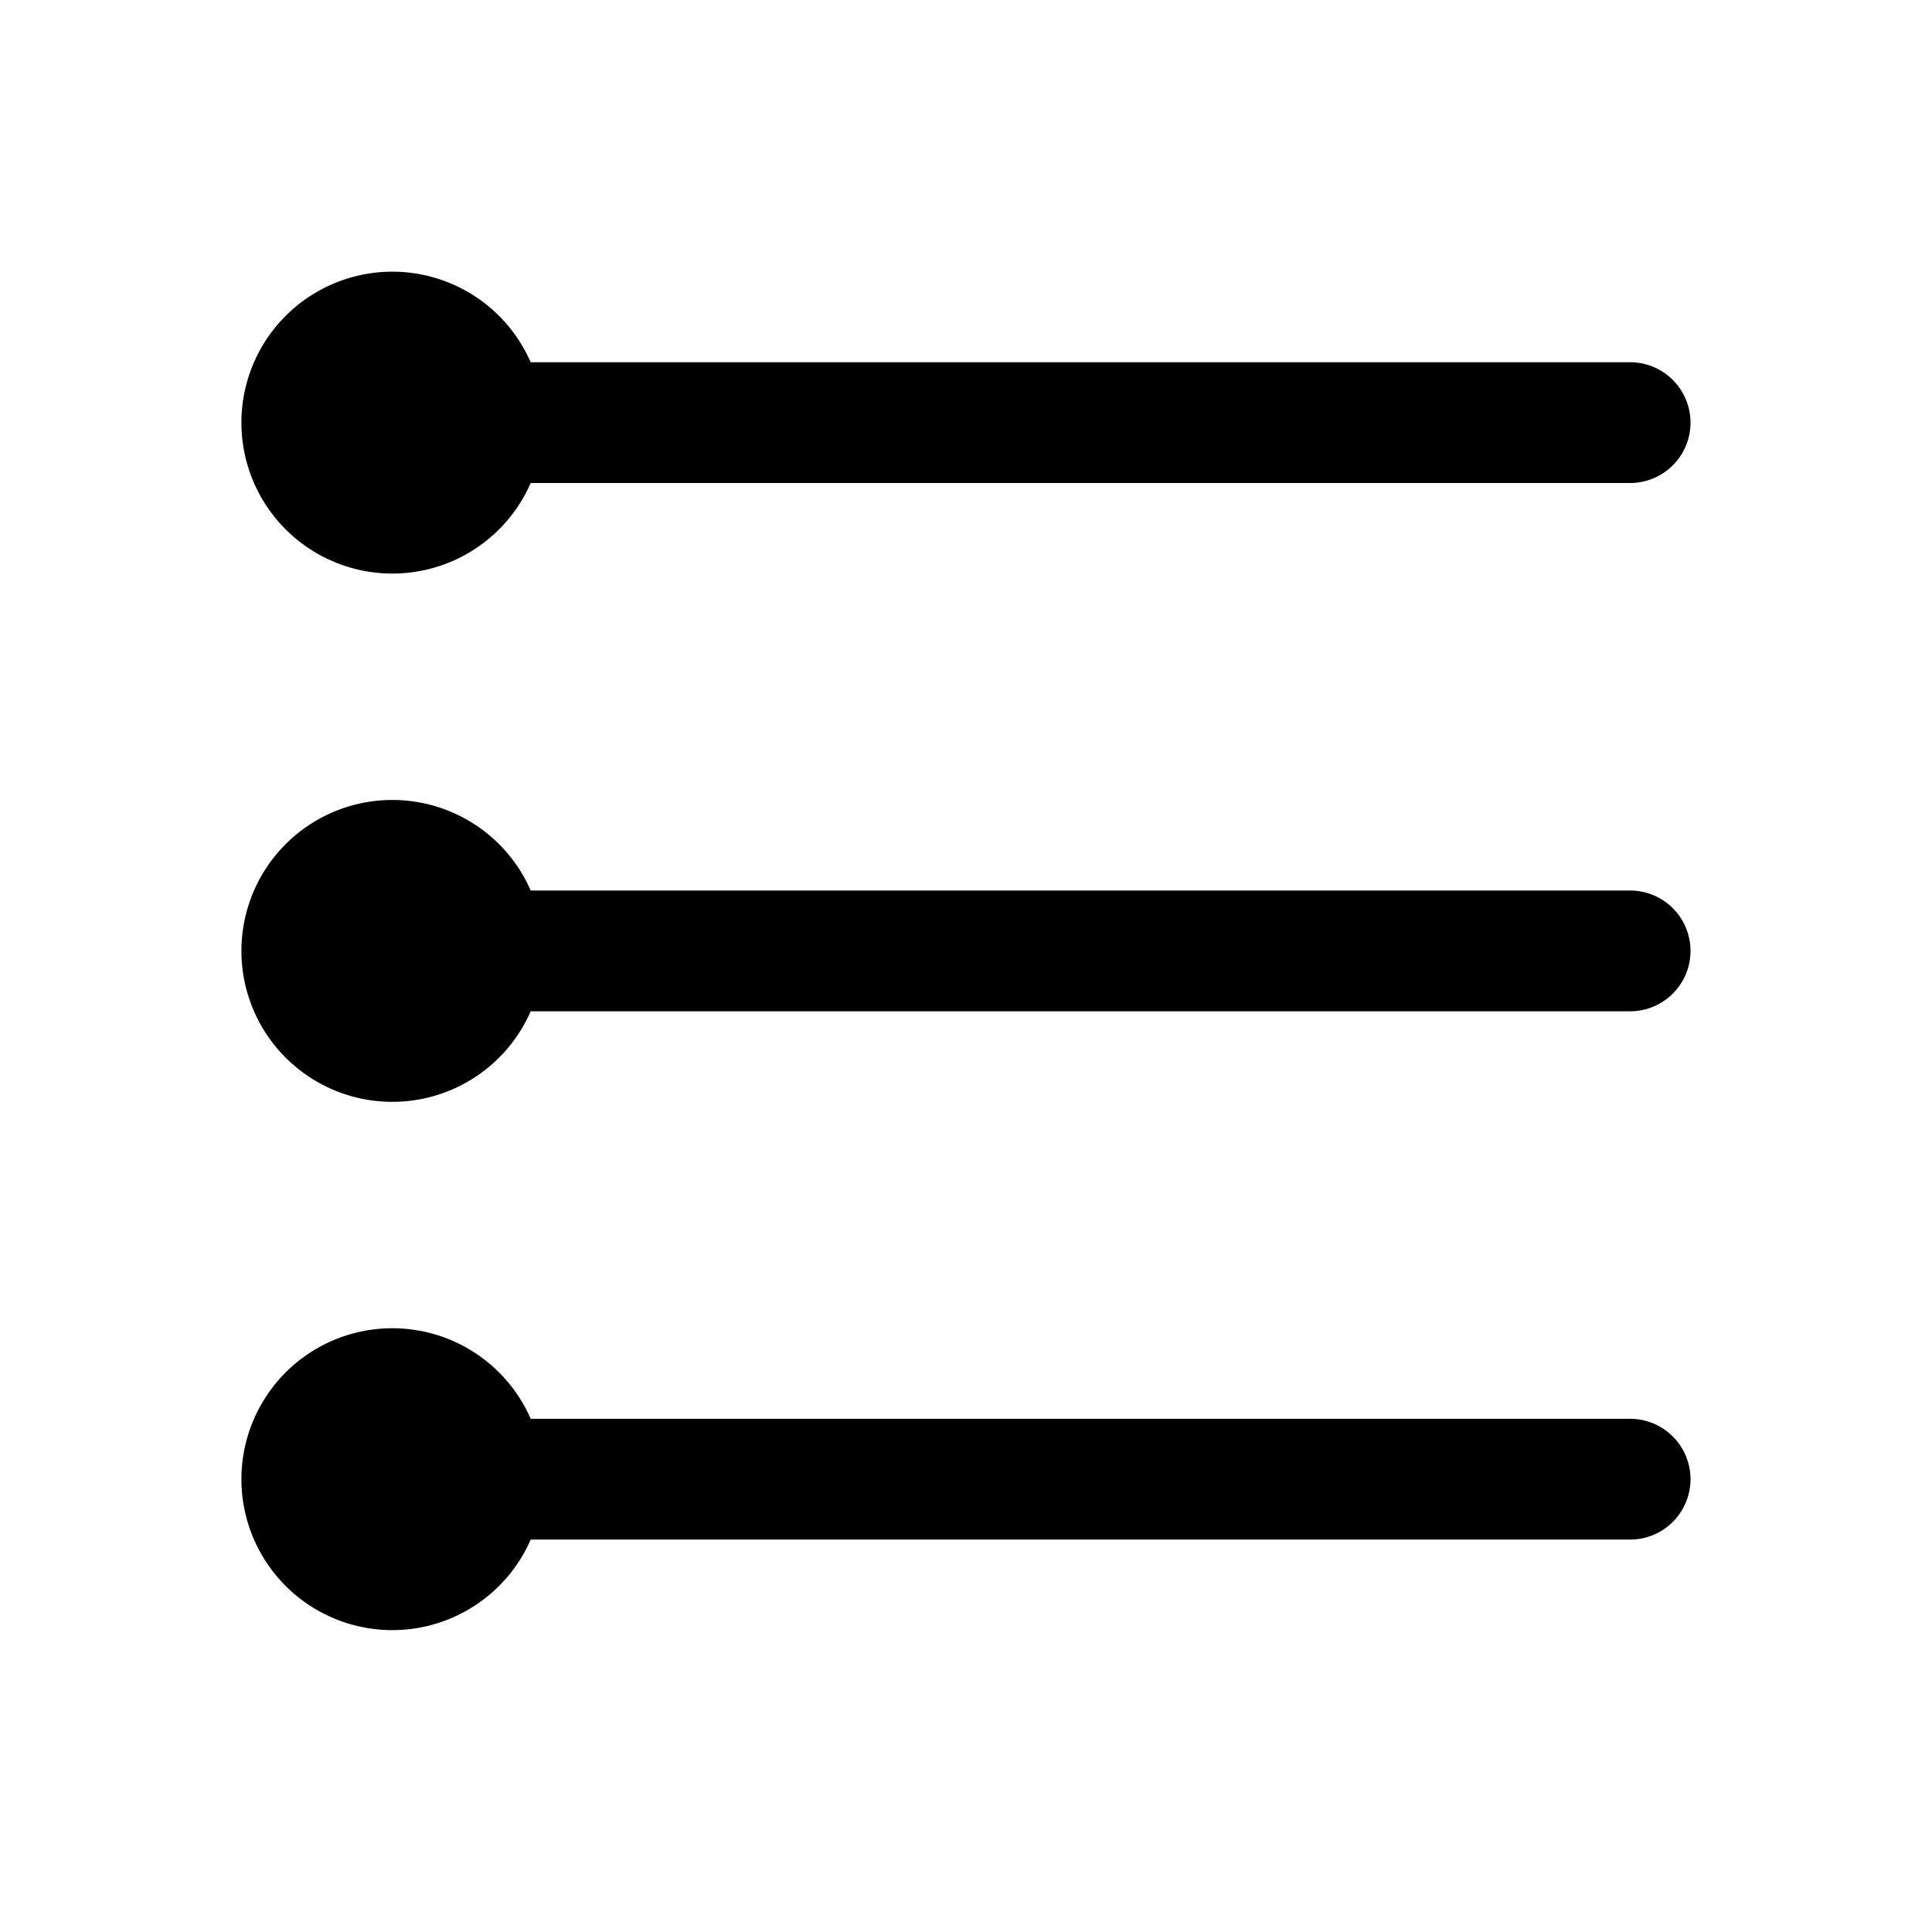 <svg xmlns="http://www.w3.org/2000/svg" viewBox="0 0 32 32"><g id="rank"><path d="M28,7a1,1,0,0,1-1,1H8.79a2.5,2.5,0,1,1,0-2H27A1,1,0,0,1,28,7Zm-1,7.75H8.79a2.5,2.5,0,1,0,0,2H27a1,1,0,1,0,0-2Zm0,8.75H8.79a2.5,2.5,0,1,0,0,2H27a1,1,0,1,0,0-2Z"/></g></svg>